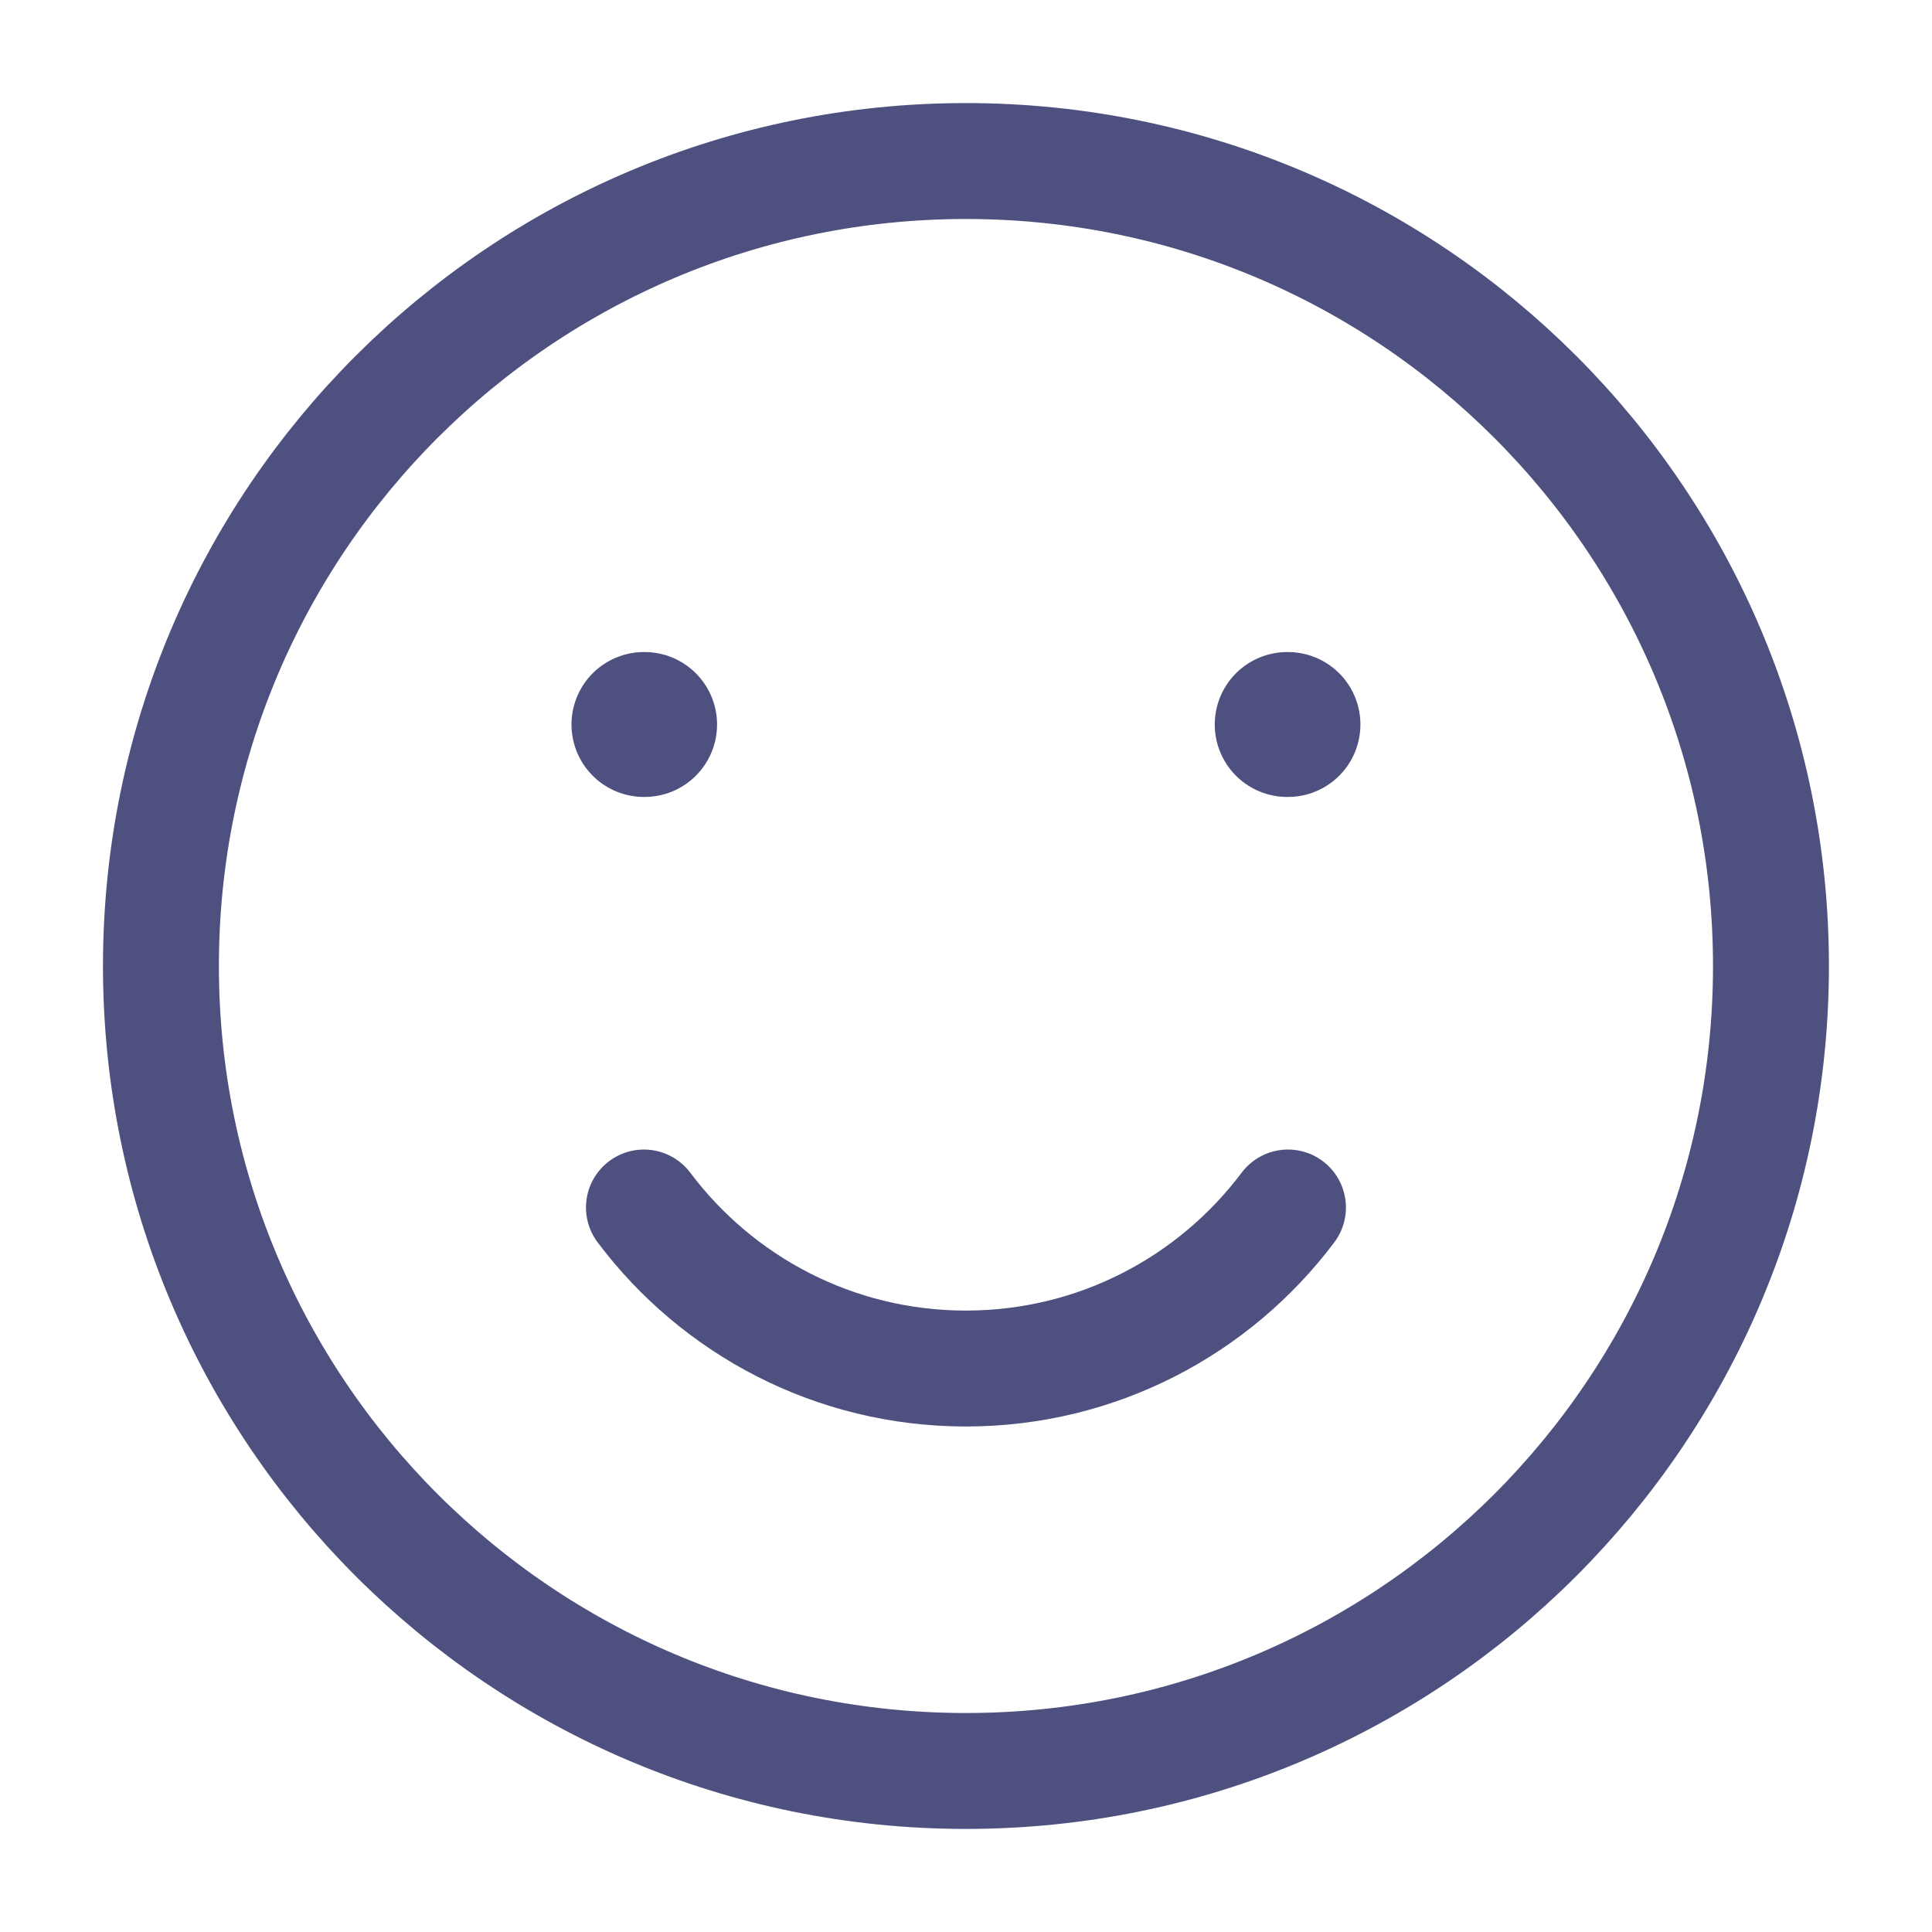 <svg width="20" height="20" viewBox="0 0 20 20" fill="none" xmlns="http://www.w3.org/2000/svg">
<g id="Frame">
<path id="Vector" d="M9.999 18.333C14.602 18.333 18.333 14.602 18.333 10C18.333 5.397 14.602 1.667 9.999 1.667C5.397 1.667 1.666 5.397 1.666 10C1.666 14.602 5.397 18.333 9.999 18.333Z" stroke="#4E517F" stroke-width="1.2" stroke-linecap="round" stroke-linejoin="round"/>
<path id="Vector_2" d="M6.666 12.5C7.426 13.512 8.636 14.167 9.999 14.167C11.362 14.167 12.573 13.512 13.333 12.5" stroke="#4E517F" stroke-width="1.2" stroke-linecap="round" stroke-linejoin="round"/>
<path id="Vector_3" d="M6.673 7.5H6.666M13.333 7.5H13.325" stroke="#4E517F" stroke-width="1.5" stroke-linecap="round" stroke-linejoin="round"/>
</g>
</svg>
